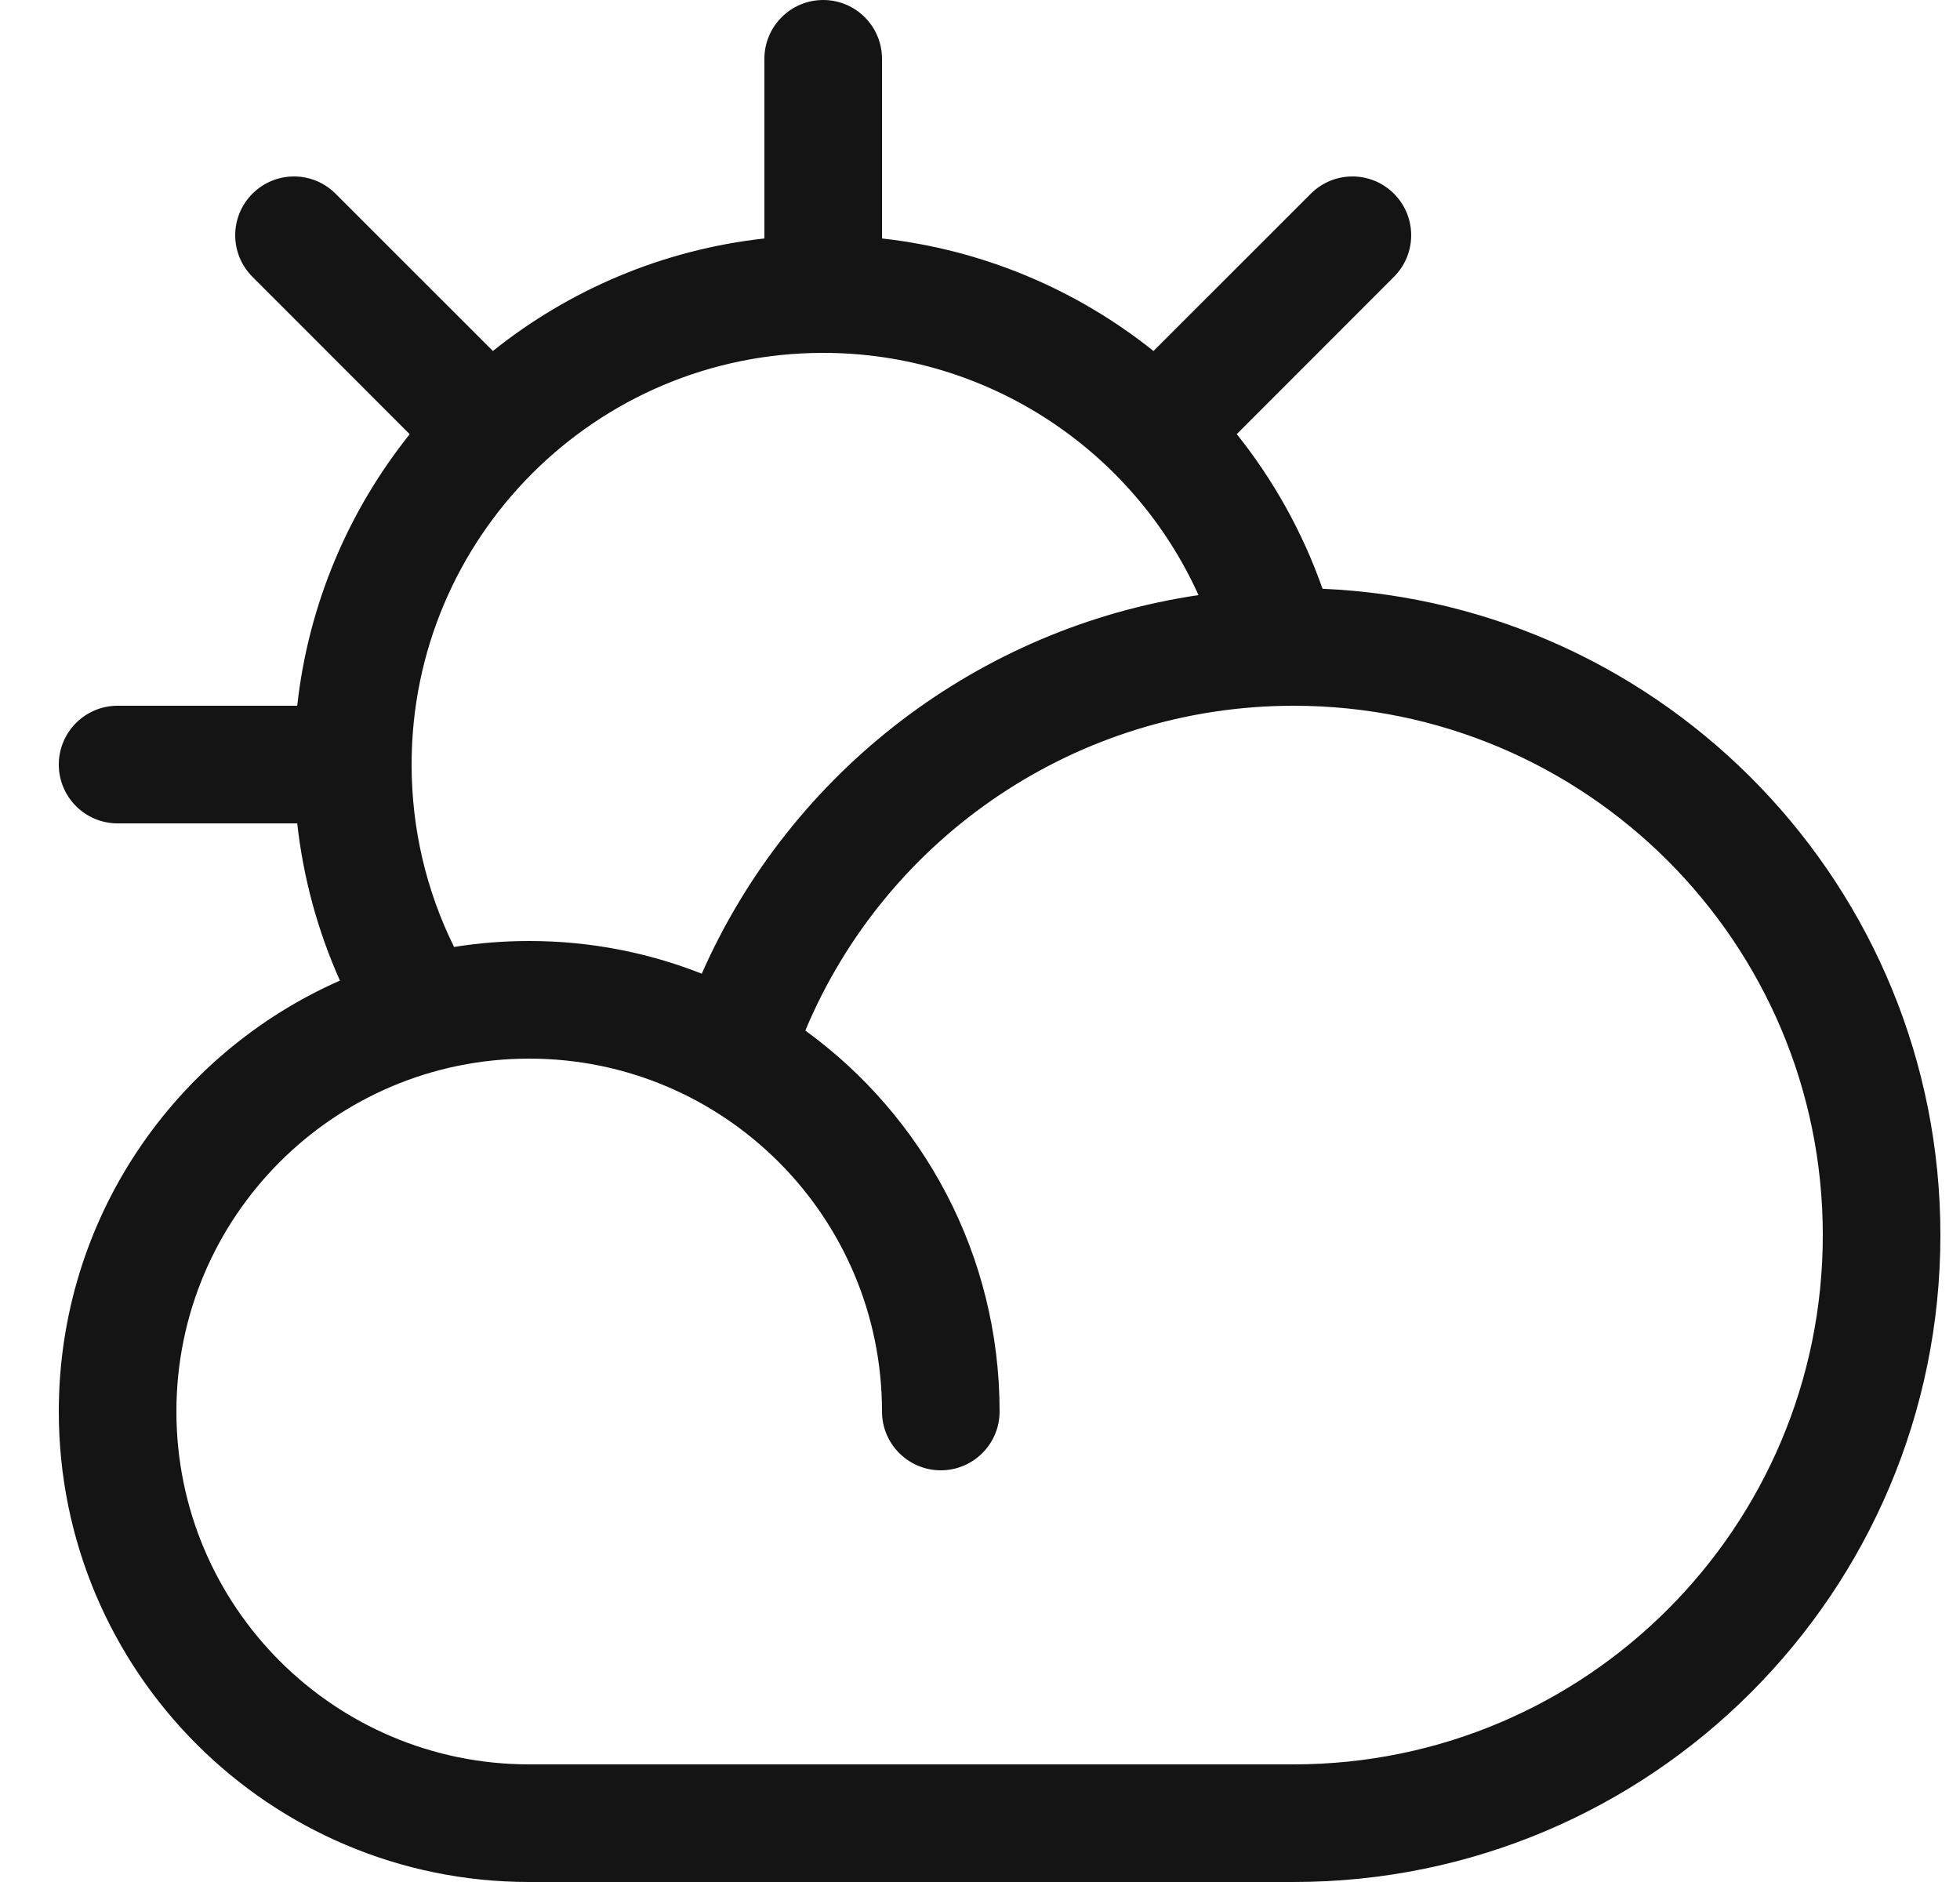<svg width="25" height="24" viewBox="0 0 25 24" fill="none" xmlns="http://www.w3.org/2000/svg">
<path fill-rule="evenodd" clip-rule="evenodd" d="M16.869 7.508C21.254 7.701 24.75 11.317 24.75 15.75C24.75 20.306 21.056 24 16.5 24H6.75C3.436 24 0.75 21.314 0.75 18C0.75 15.545 2.225 13.434 4.336 12.505C4.053 11.873 3.869 11.198 3.791 10.5H1.5C1.086 10.5 0.75 10.164 0.75 9.75C0.75 9.336 1.086 9 1.5 9H3.791C3.935 7.698 4.449 6.508 5.226 5.537L3.22 3.53C2.927 3.237 2.927 2.763 3.22 2.47C3.513 2.177 3.987 2.177 4.28 2.47L6.287 4.476C7.258 3.699 8.448 3.185 9.75 3.041V0.75C9.75 0.336 10.086 0 10.5 0C10.914 0 11.25 0.336 11.25 0.75V3.041C12.543 3.185 13.737 3.696 14.713 4.476L16.72 2.47C17.013 2.177 17.487 2.177 17.78 2.47C18.073 2.763 18.073 3.237 17.78 3.53L15.775 5.536C16.241 6.119 16.614 6.783 16.869 7.508ZM6.75 22.5H16.5C20.228 22.5 23.25 19.478 23.25 15.75C23.25 12.022 20.228 9 16.5 9C13.742 9 11.307 10.669 10.272 13.142C11.774 14.232 12.75 16.002 12.75 18C12.75 18.414 12.414 18.75 12 18.75C11.586 18.75 11.25 18.414 11.25 18C11.25 15.515 9.235 13.5 6.75 13.5C4.265 13.5 2.25 15.515 2.25 18C2.25 20.485 4.265 22.5 6.75 22.5ZM15.287 7.589C14.454 5.745 12.601 4.5 10.5 4.5C7.601 4.5 5.25 6.851 5.25 9.75C5.25 10.57 5.438 11.361 5.792 12.076C6.104 12.026 6.424 12 6.75 12C7.527 12 8.27 12.148 8.951 12.417C10.089 9.839 12.481 8.004 15.287 7.589Z" fill="#141414"/>
</svg>
